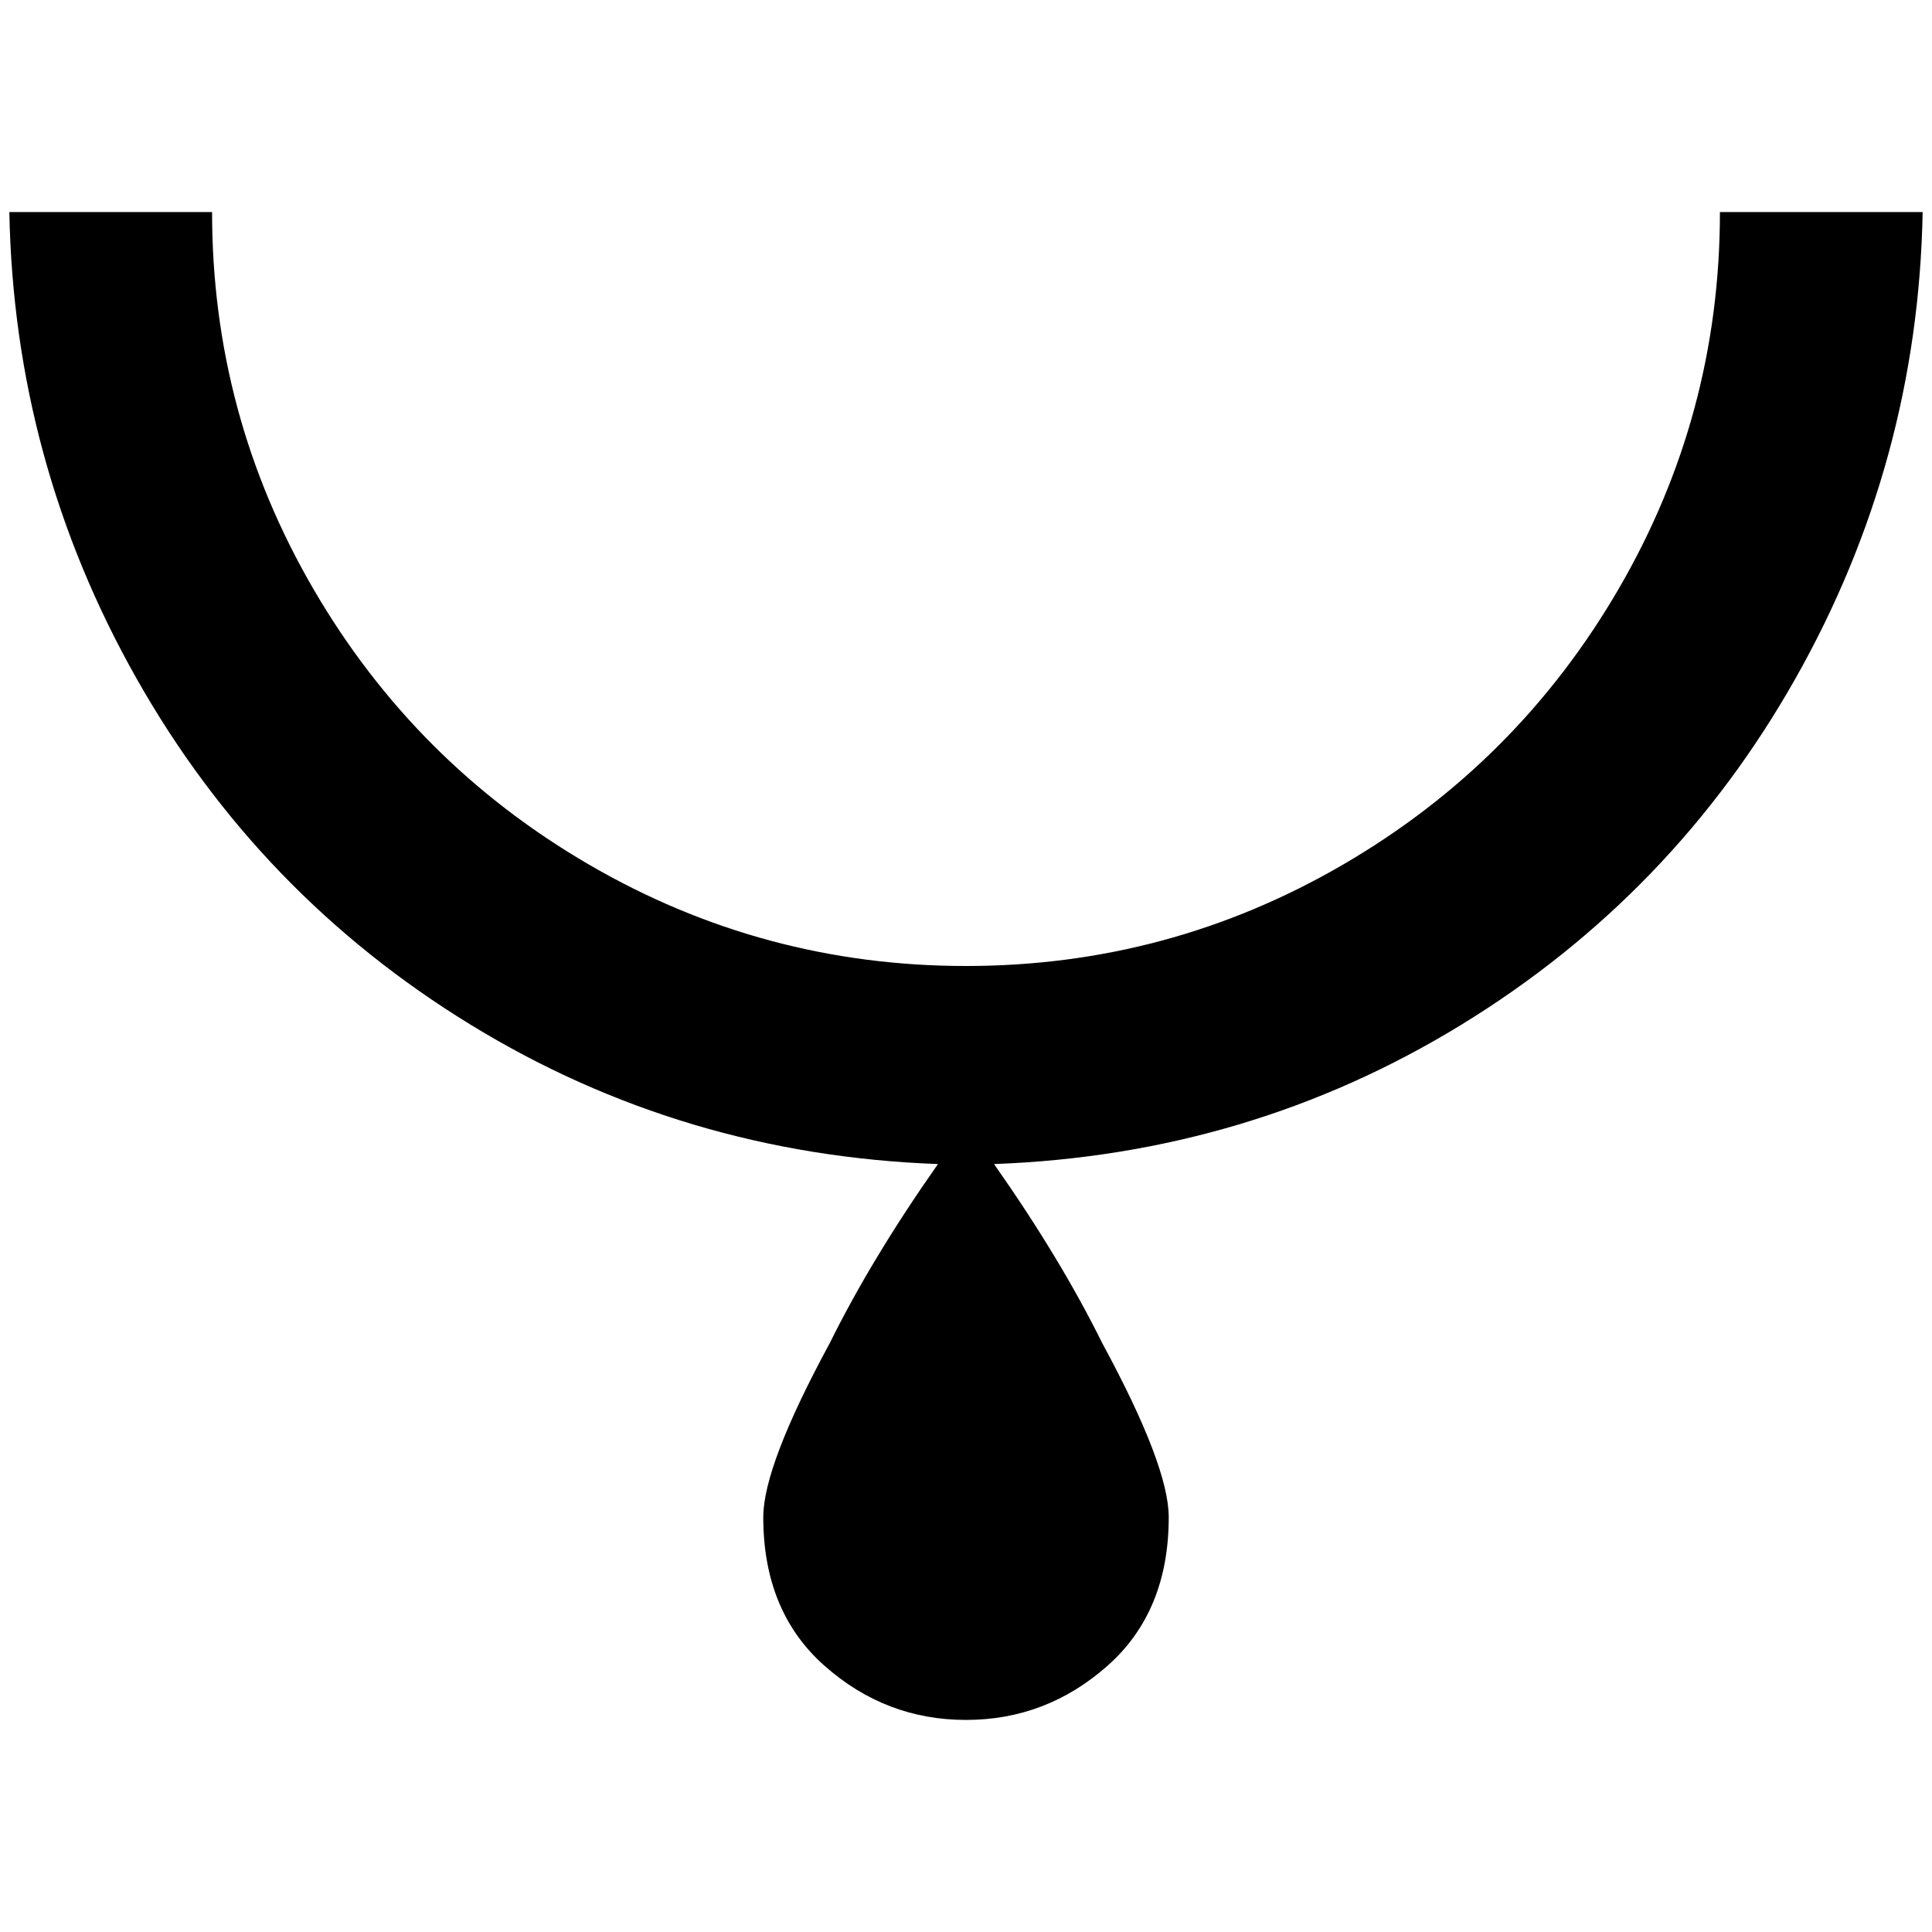 <?xml version="1.0" standalone="no"?>
<!DOCTYPE svg PUBLIC "-//W3C//DTD SVG 1.1//EN" "http://www.w3.org/Graphics/SVG/1.1/DTD/svg11.dtd" >
<svg xmlns="http://www.w3.org/2000/svg" xmlns:xlink="http://www.w3.org/1999/xlink" version="1.1" width="2048" height="2048" viewBox="-10 0 2068 2048">
   <path fill="currentColor"
d="M2048 217h-217q0 217 -108.5 403.5t-295 295t-403.5 108.5t-403.5 -108.5t-295 -295t-108.5 -403.5h-217q5 267 136 499t358 371t500 149q-71 101 -116 192q-71 131 -71 186q0 101 65.5 159t151.5 58t151.5 -58t65.5 -159q0 -55 -71 -186q-45 -91 -116 -192
q273 -10 500 -149t358 -371t136 -499z" />
</svg>
